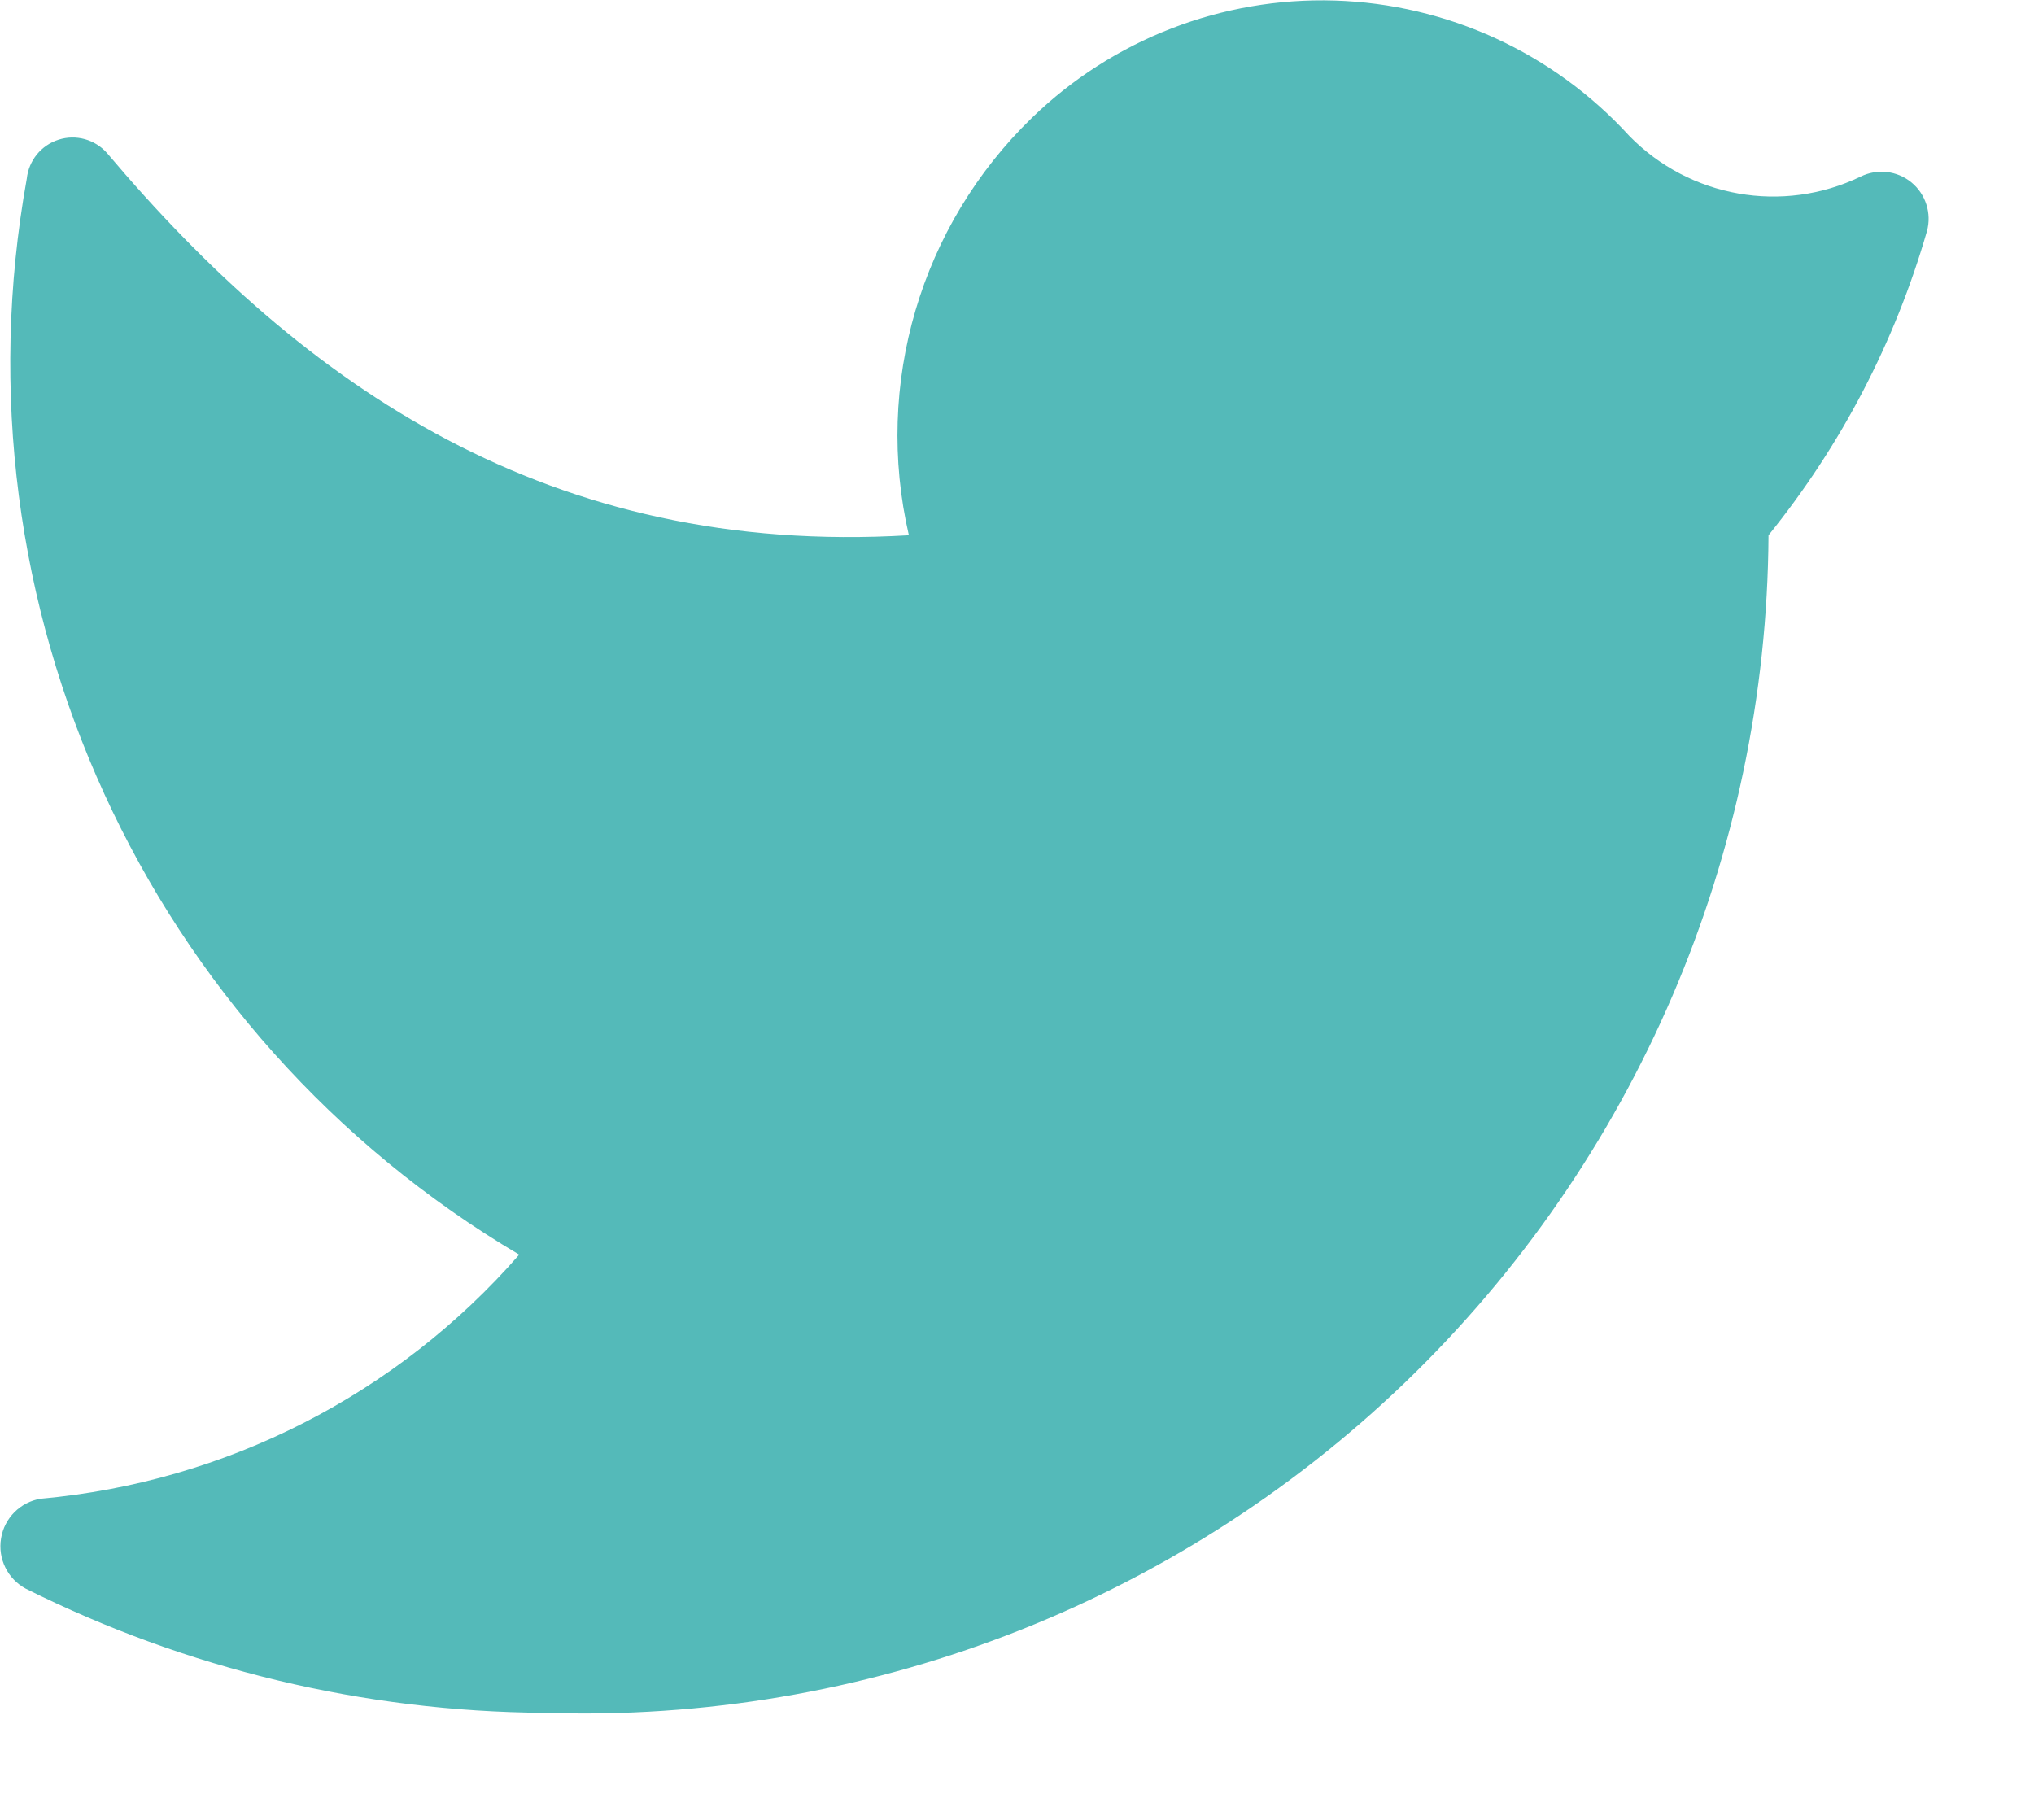 <svg width="19" height="17" viewBox="0 0 19 17" fill="none" xmlns="http://www.w3.org/2000/svg">
<path d="M5.08 16C8.067 16.1 10.968 14.988 13.123 12.916C15.277 10.844 16.503 7.989 16.52 5C17.198 4.161 17.701 3.196 18 2.16C18.046 1.993 17.989 1.814 17.855 1.704C17.721 1.594 17.535 1.573 17.38 1.65C16.653 2 15.784 1.847 15.22 1.27C14.511 0.493 13.517 0.037 12.466 0.005C11.415 -0.027 10.395 0.368 9.64 1.1C8.599 2.108 8.163 3.588 8.49 5C5.14 5.2 2.84 3.61 1 1.43C0.887 1.302 0.709 1.253 0.547 1.305C0.384 1.357 0.268 1.5 0.25 1.67C-0.468 5.652 1.367 9.661 4.85 11.72C3.71 13.028 2.108 13.845 0.38 14C0.19 14.031 0.041 14.18 0.01 14.37C-0.022 14.56 0.071 14.749 0.24 14.84C1.744 15.591 3.399 15.988 5.08 16Z" fill="#54BAB9"/>
</svg>
